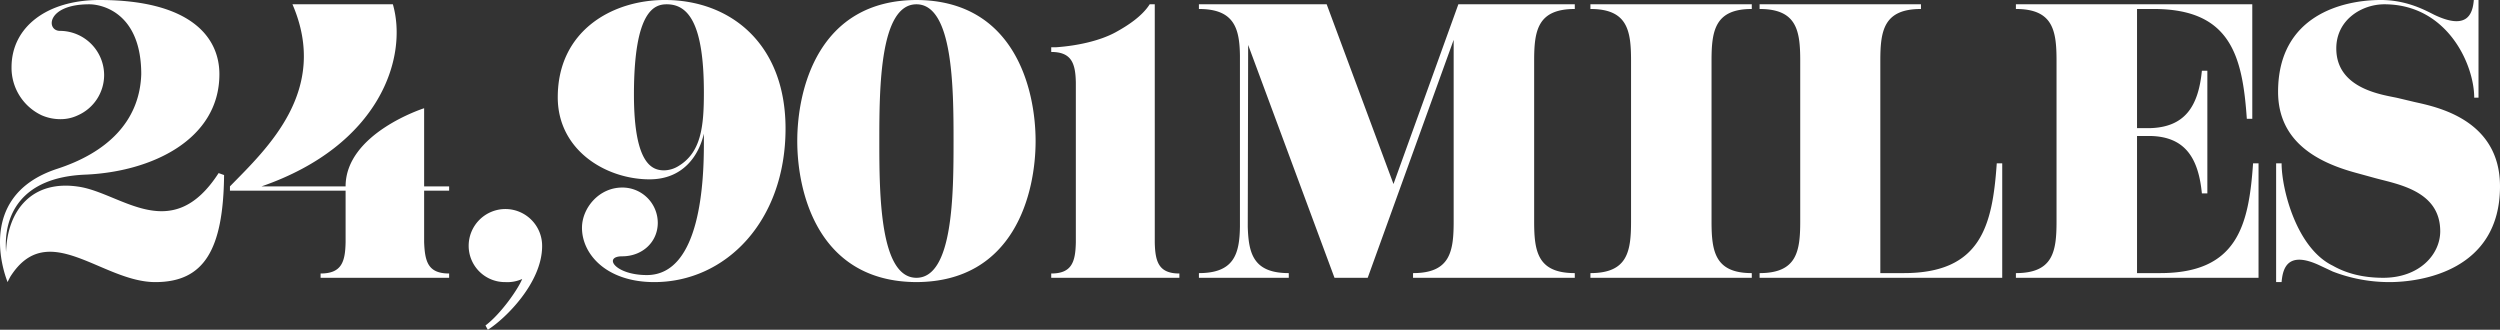 <svg xmlns="http://www.w3.org/2000/svg" width="959.778" height="126.6" viewBox="0 0 959.778 126.6">
  <rect x="0" y="0" width="959.778" height="126.6" fill="#333333" stroke="none"/>
  <path id="패스_11380" data-name="패스 11380" d="M-395.925-40.2c-18,27.9-37.2,7.8-53.55,5.25-18-2.85-27.6,9-28.05,25.05-1.05-13.95,5.55-28.65,30.3-29.7,25.65-1.05,51.6-13.5,51.6-38.55,0-14.7-11.7-28.5-46.05-28.5-20.1,0-33.75,10.35-33.75,25.8a20.146,20.146,0,0,0,11.55,18.45,17.951,17.951,0,0,0,7.05,1.5,15.455,15.455,0,0,0,6.9-1.5,16.923,16.923,0,0,0,10.05-15.45,17.029,17.029,0,0,0-16.95-16.95c-5.4,0-5.25-10.2,11.25-10.2,5.1,0,19.95,3.45,19.95,26.85-.6,18.3-13.35,30.15-32.25,36.3-33,10.8-19.05,43.5-19.05,43.5.3-.75,1.05-2.1,1.05-2.1,14.4-22.65,35.1,2.1,55.65,2.1,18.75,0,26.1-12.45,26.4-41.1Zm88.5,5.1h-9.6v-30s-30.15,9.6-30.15,30h-32.25c45.45-15.75,56.25-49.5,50.4-69.9h-38.55c14.25,33-9.6,55.2-24,69.9v1.65h44.4v19.8c-.15,7.5-1.5,12-9.6,12V0h49.35V-1.65c-8.1,0-9.3-4.5-9.6-12v-19.8h9.6Zm21.6,8.7a14.117,14.117,0,0,0-14.1,14.25,13.926,13.926,0,0,0,14.1,13.8,13.71,13.71,0,0,0,6.45-1.2c-1.5,3.75-8.1,13.35-14.1,17.85l.9,1.65c6.9-4.35,20.85-18.15,20.85-32.1A14.117,14.117,0,0,0-285.825-26.4Zm55.35-11.4c12.75,0,18.9-9,20.85-17.55v3.75c0,13.8-1.05,50.55-21.9,50.55-12.15,0-16.95-7.2-9.45-7.2,7.65,0,13.65-5.4,13.65-12.9a13.572,13.572,0,0,0-13.65-13.5c-9,0-15.45,7.95-15.45,15.45,0,10.2,9.45,20.85,27.75,20.85,27.45,0,50.4-23.4,50.4-58.95,0-32.55-21.15-49.35-46.35-49.35-20.25,0-41.1,11.85-41.1,37.35C-265.725-48.9-247.125-37.8-230.475-37.8Zm6.6-67.2c8.4,0,14.25,7.65,14.25,33.9,0,13.05-1.05,22.95-9.75,28.2a10.892,10.892,0,0,1-5.4,1.65c-4.2,0-11.7-1.5-11.7-29.1C-236.475-102.75-228.525-105-223.875-105Zm95.85-1.65c-37.65.15-45.75,34.2-45.75,54.15s8.1,54,45.75,54.15c37.65-.15,45.75-34.2,45.75-54.15S-90.375-106.5-128.025-106.65Zm0,106.65c-14.1,0-14.25-32.25-14.25-52.5s.15-52.5,14.25-52.5,14.25,32.25,14.25,52.5S-113.925,0-128.025,0Zm91.5-13.65V-105h-1.95c-2.85,4.5-8.25,8.1-13.2,10.8-5.85,3.15-14.25,5.1-22.8,5.7h-1.8v1.8c7.8,0,9.3,4.35,9.45,11.7v61.35c-.15,7.5-1.5,12-9.45,12V0h49.2V-1.65C-35.025-1.65-36.375-6.15-36.525-13.65Zm161.25-89.55V-105h-44.7l-24.9,69-25.65-69h-49.05v1.8c13.5,0,15.6,7.35,15.75,17.85v65.7C-3.975-9.15-6.075-1.8-19.575-1.8V0h34.5V-1.8C1.425-1.8-.525-9.15-.825-19.65c0,0,.15-68.4.15-69.75L32.475,0h12.75l33-91.35V-21.6c0,11.55-1.35,19.8-15.6,19.8V0h62.1V-1.8c-14.25,0-15.6-8.25-15.6-19.8V-83.4C109.125-94.95,110.475-103.2,124.725-103.2Zm67.95,0V-105h-61.95v1.8c14.25,0,15.6,8.25,15.6,19.8v61.8c0,11.55-1.35,19.8-15.6,19.8V0h61.95V-1.8c-14.1,0-15.45-8.25-15.45-19.8V-83.4C177.225-94.95,178.575-103.2,192.675-103.2Zm94.05,59.25c-1.65,23.85-6,42.15-35.7,42.15h-9V-83.4c0-11.55,1.35-19.8,15.6-19.8V-105h-61.95v1.8c14.25,0,15.6,8.25,15.6,19.8v61.8c0,11.55-1.35,19.8-15.6,19.8V0h93.15V-43.95Zm98.4,0c-1.65,23.85-6,42.15-35.7,42.15h-8.85V-54.45h4.8c13.5.15,18.75,8.25,20.1,22.05h2.1V-79.5h-2.1c-1.35,13.8-6.6,21.75-20.1,22.05h-4.8V-103.2h6.45c29.55,0,34.05,18.15,35.7,42.15h2.1V-105h-90.75v1.8c14.25,0,15.6,8.25,15.6,19.8v61.8c0,11.55-1.35,19.8-15.6,19.8V0h93.15V-43.95Zm61.95-23.55-6.3-1.5c-5.1-1.2-23.7-3.15-23.7-19.05,0-11.1,9.9-16.95,18.45-16.95,24.15,0,34.5,23.1,34.5,35.85h1.65v-37.5h-1.8c-.45,5.4-2.55,11.7-15.15,5.7-3.3-1.65-10.5-5.7-20.55-5.7-14.55,0-39.45,5.85-39.45,35.25,0,19.35,15.45,27.15,29.7,31.05l7.65,2.1c8.85,2.4,24.9,4.95,24.9,20.4,0,8.85-7.95,17.85-21.9,17.85-7.65,0-14.1-1.65-19.35-4.65-13.95-6.75-19.65-29.4-19.65-39.3h-2.1V1.65h2.1c.45-5.25,2.25-12.3,14.85-6.3l4.8,2.25a60.272,60.272,0,0,0,21.75,4.05c12.15,0,42.45-4.35,42.45-36.75C479.925-61.05,455.025-65.7,447.075-67.5Z" transform="translate(479.853 106.65)" fill="#fff"/>
</svg>
